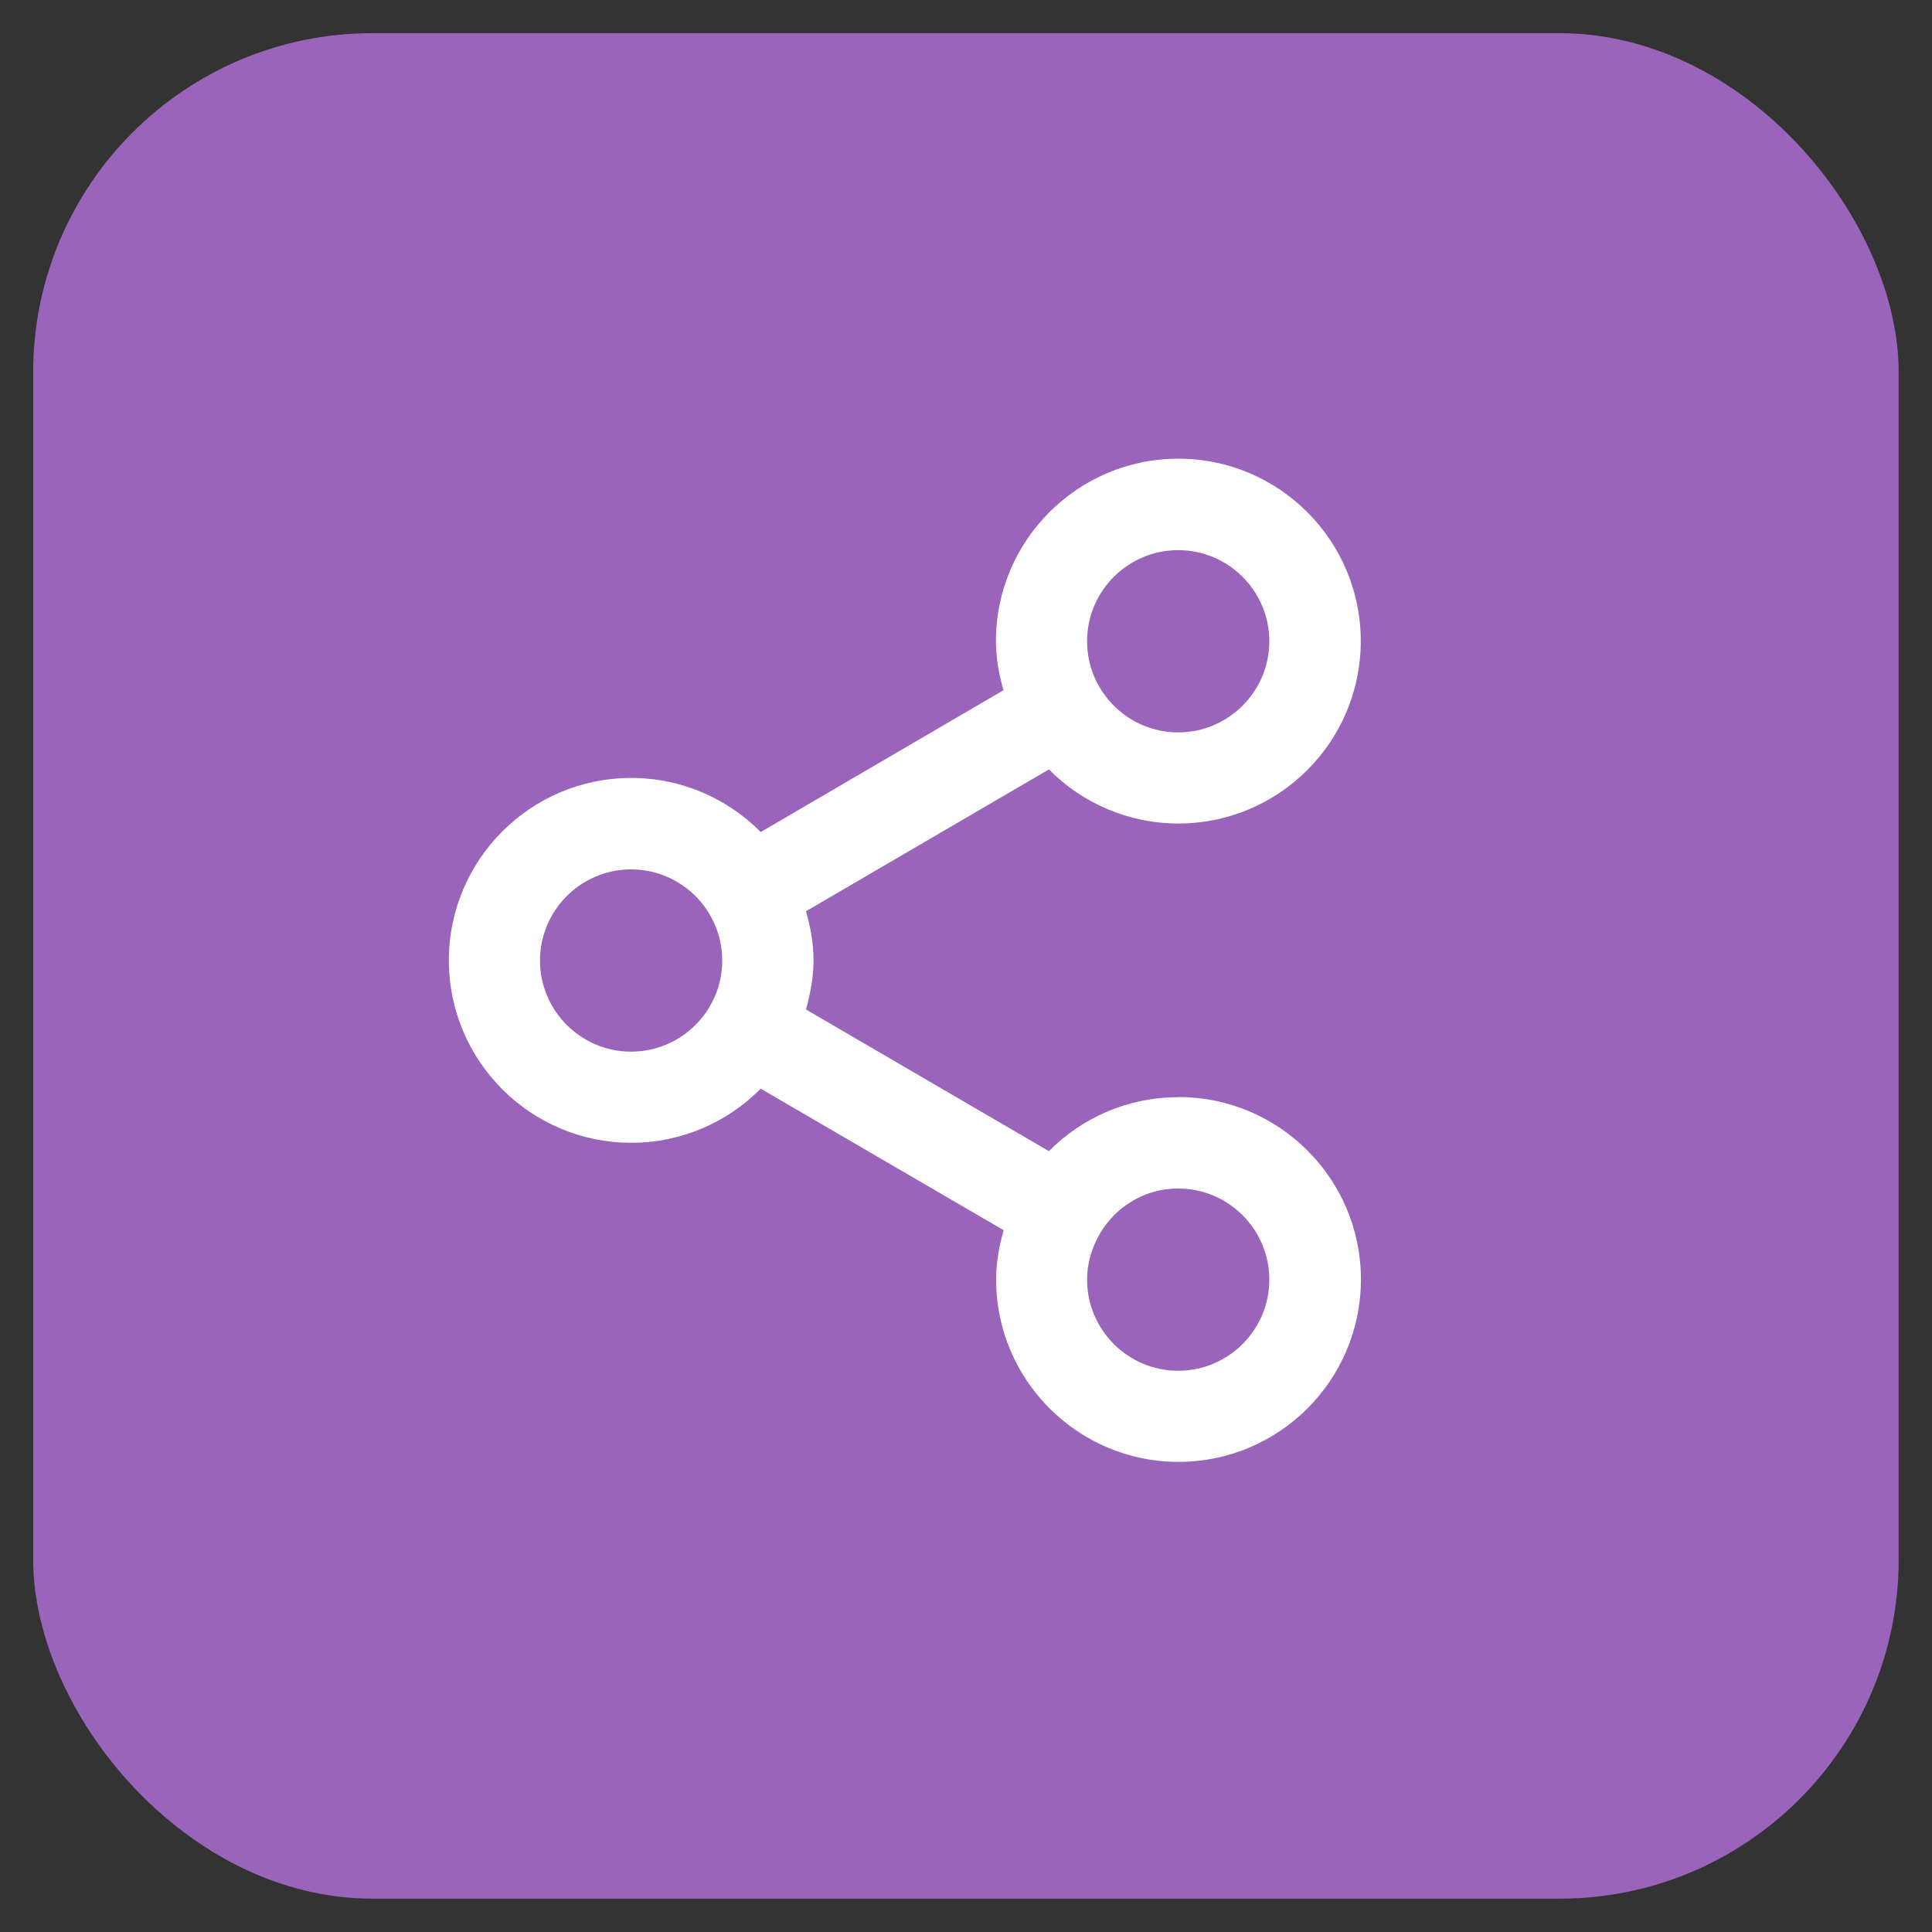<?xml version="1.0" encoding="UTF-8"?><svg id="Layer_1" xmlns="http://www.w3.org/2000/svg" viewBox="0 0 120 120"><rect x="0" y="0" width="120" height="120" fill="#333333" stroke="none"/><defs><style>.cls-1{fill:#fff;}.cls-2{fill:#9b64bb;}</style></defs><g id="Rectangle_1851"><rect class="cls-2" x="2.06" y="2.06" width="115.87" height="115.87" rx="21.07" ry="21.07"/></g><path class="cls-1" d="M73.18,68.15c-3.14,0-5.98,1.28-8.03,3.35l-15.09-8.8c.27-.98,.47-1.99,.47-3.05s-.19-2.07-.47-3.05l15.09-8.81c2.05,2.07,4.9,3.36,8.04,3.36,6.25,0,11.33-5.08,11.33-11.33s-5.08-11.33-11.33-11.33-11.33,5.08-11.33,11.33c0,1.07,.19,2.08,.47,3.05l-15.08,8.81c-2.05-2.07-4.9-3.36-8.04-3.36-6.25,0-11.33,5.08-11.33,11.33s5.08,11.33,11.33,11.33c3.14,0,5.99-1.29,8.04-3.36l15.09,8.79c-.28,.98-.47,2-.47,3.06,0,6.25,5.08,11.33,11.33,11.33s11.33-5.08,11.33-11.33-5.08-11.33-11.33-11.33Zm0-33.98c3.12,0,5.66,2.54,5.66,5.66s-2.54,5.66-5.66,5.66-5.66-2.54-5.66-5.66,2.54-5.66,5.66-5.66Zm-33.98,31.15c-3.12,0-5.66-2.54-5.66-5.66s2.54-5.66,5.66-5.66,5.66,2.54,5.66,5.66-2.54,5.66-5.66,5.66Zm33.98,19.82c-3.12,0-5.66-2.54-5.66-5.66,0-1.03,.3-1.97,.77-2.81,0-.02,.02-.03,.03-.04,0-.02,0-.03,.02-.05,.99-1.65,2.78-2.76,4.84-2.76,3.12,0,5.66,2.54,5.66,5.66s-2.54,5.66-5.66,5.66Z"/></svg>
